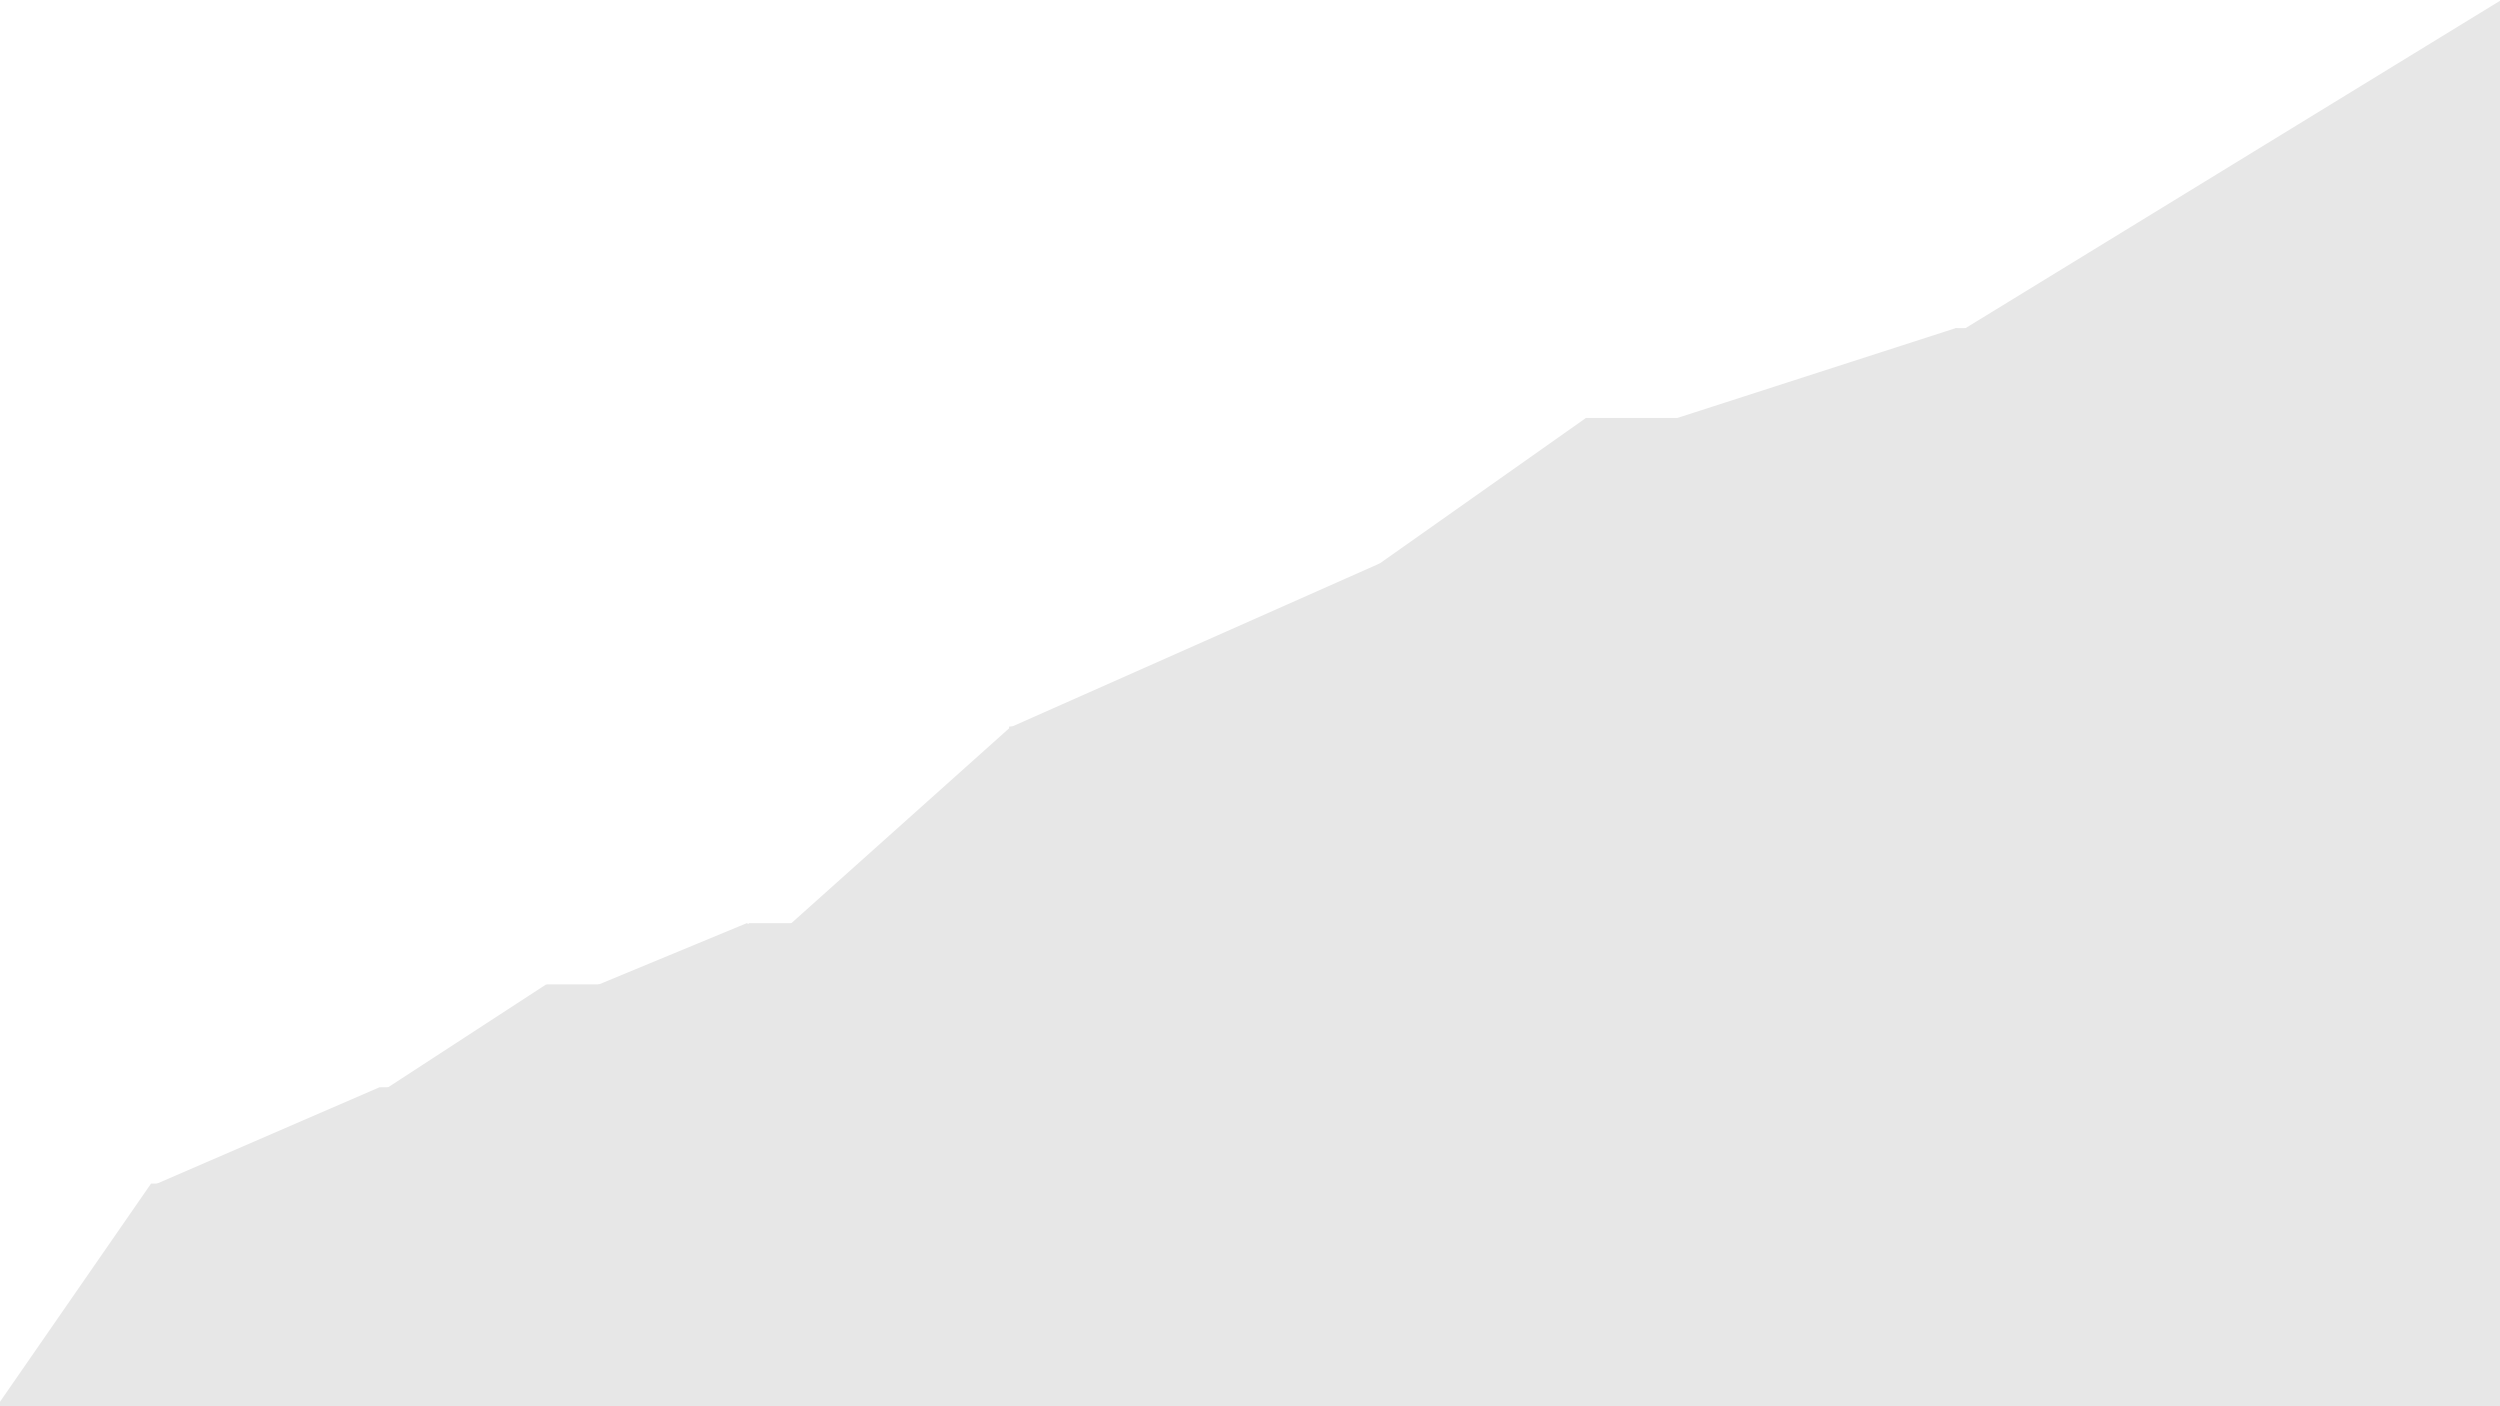 <svg xmlns="http://www.w3.org/2000/svg" xmlns:xlink="http://www.w3.org/1999/xlink" width="1920" height="1080" viewBox="0 0 1920 1080">
  <rect x="0" y="0" width="1920" height="1080" fill="#333333" stroke="none"/>
  <defs>
    <clipPath id="clip-Web_1920_1">
      <rect width="1920" height="1080"/>
    </clipPath>
  </defs>
  <g id="Web_1920_1" data-name="Web 1920 – 1" clip-path="url(#clip-Web_1920_1)">
    <rect width="1920" height="1080" fill="#fff"/>
    <path id="Polygon_1" data-name="Polygon 1" d="M171,0,342,247H0Z" transform="translate(-55 909)" fill="#e7e7e7"/>
    <path id="Polygon_2" data-name="Polygon 2" d="M175.5,0,351,76H0Z" transform="translate(116 835)" fill="#e7e7e7"/>
    <path id="Polygon_3" data-name="Polygon 3" d="M127.5,0,255,83H0Z" transform="translate(292 756)" fill="#e7e7e7"/>
    <path id="Polygon_4" data-name="Polygon 4" d="M154.5,0,309,64H0Z" transform="translate(419 709)" fill="#e7e7e7"/>
    <path id="Polygon_5" data-name="Polygon 5" d="M204.5,0,409,183H0Z" transform="translate(572 558)" fill="#e7e7e7"/>
    <path id="Polygon_6" data-name="Polygon 6" d="M284,0,568,126H0Z" transform="translate(775 433)" fill="#e7e7e7"/>
    <path id="Polygon_7" data-name="Polygon 7" d="M163,0,326,115H0Z" transform="translate(1055 321)" fill="#e7e7e7"/>
    <path id="Polygon_8" data-name="Polygon 8" d="M282,0,564,91H0Z" transform="translate(1220 252)" fill="#e7e7e7"/>
    <path id="Polygon_9" data-name="Polygon 9" d="M418,0,836,256H0Z" transform="translate(1503)" fill="#e7e7e7"/>
    <rect id="Rectangle_10" data-name="Rectangle 10" width="515" height="904" transform="translate(1502 252)" fill="#e7e7e7"/>
    <rect id="Rectangle_11" data-name="Rectangle 11" width="333" height="789" transform="translate(1218 321)" fill="#e7e7e7"/>
    <rect id="Rectangle_12" data-name="Rectangle 12" width="251" height="666" transform="translate(1059 433)" fill="#e7e7e7"/>
    <rect id="Rectangle_13" data-name="Rectangle 13" width="376" height="560" transform="translate(775 558)" fill="#e7e7e7"/>
    <rect id="Rectangle_14" data-name="Rectangle 14" width="214" height="402" transform="translate(575 709)" fill="#e7e7e7"/>
    <rect id="Rectangle_15" data-name="Rectangle 15" width="214" height="402" transform="translate(420 756)" fill="#e7e7e7"/>
    <rect id="Rectangle_16" data-name="Rectangle 16" width="214" height="402" transform="translate(292 835)" fill="#e7e7e7"/>
    <rect id="Rectangle_17" data-name="Rectangle 17" width="214" height="402" transform="translate(116 909)" fill="#e7e7e7"/>
  </g>
</svg>
